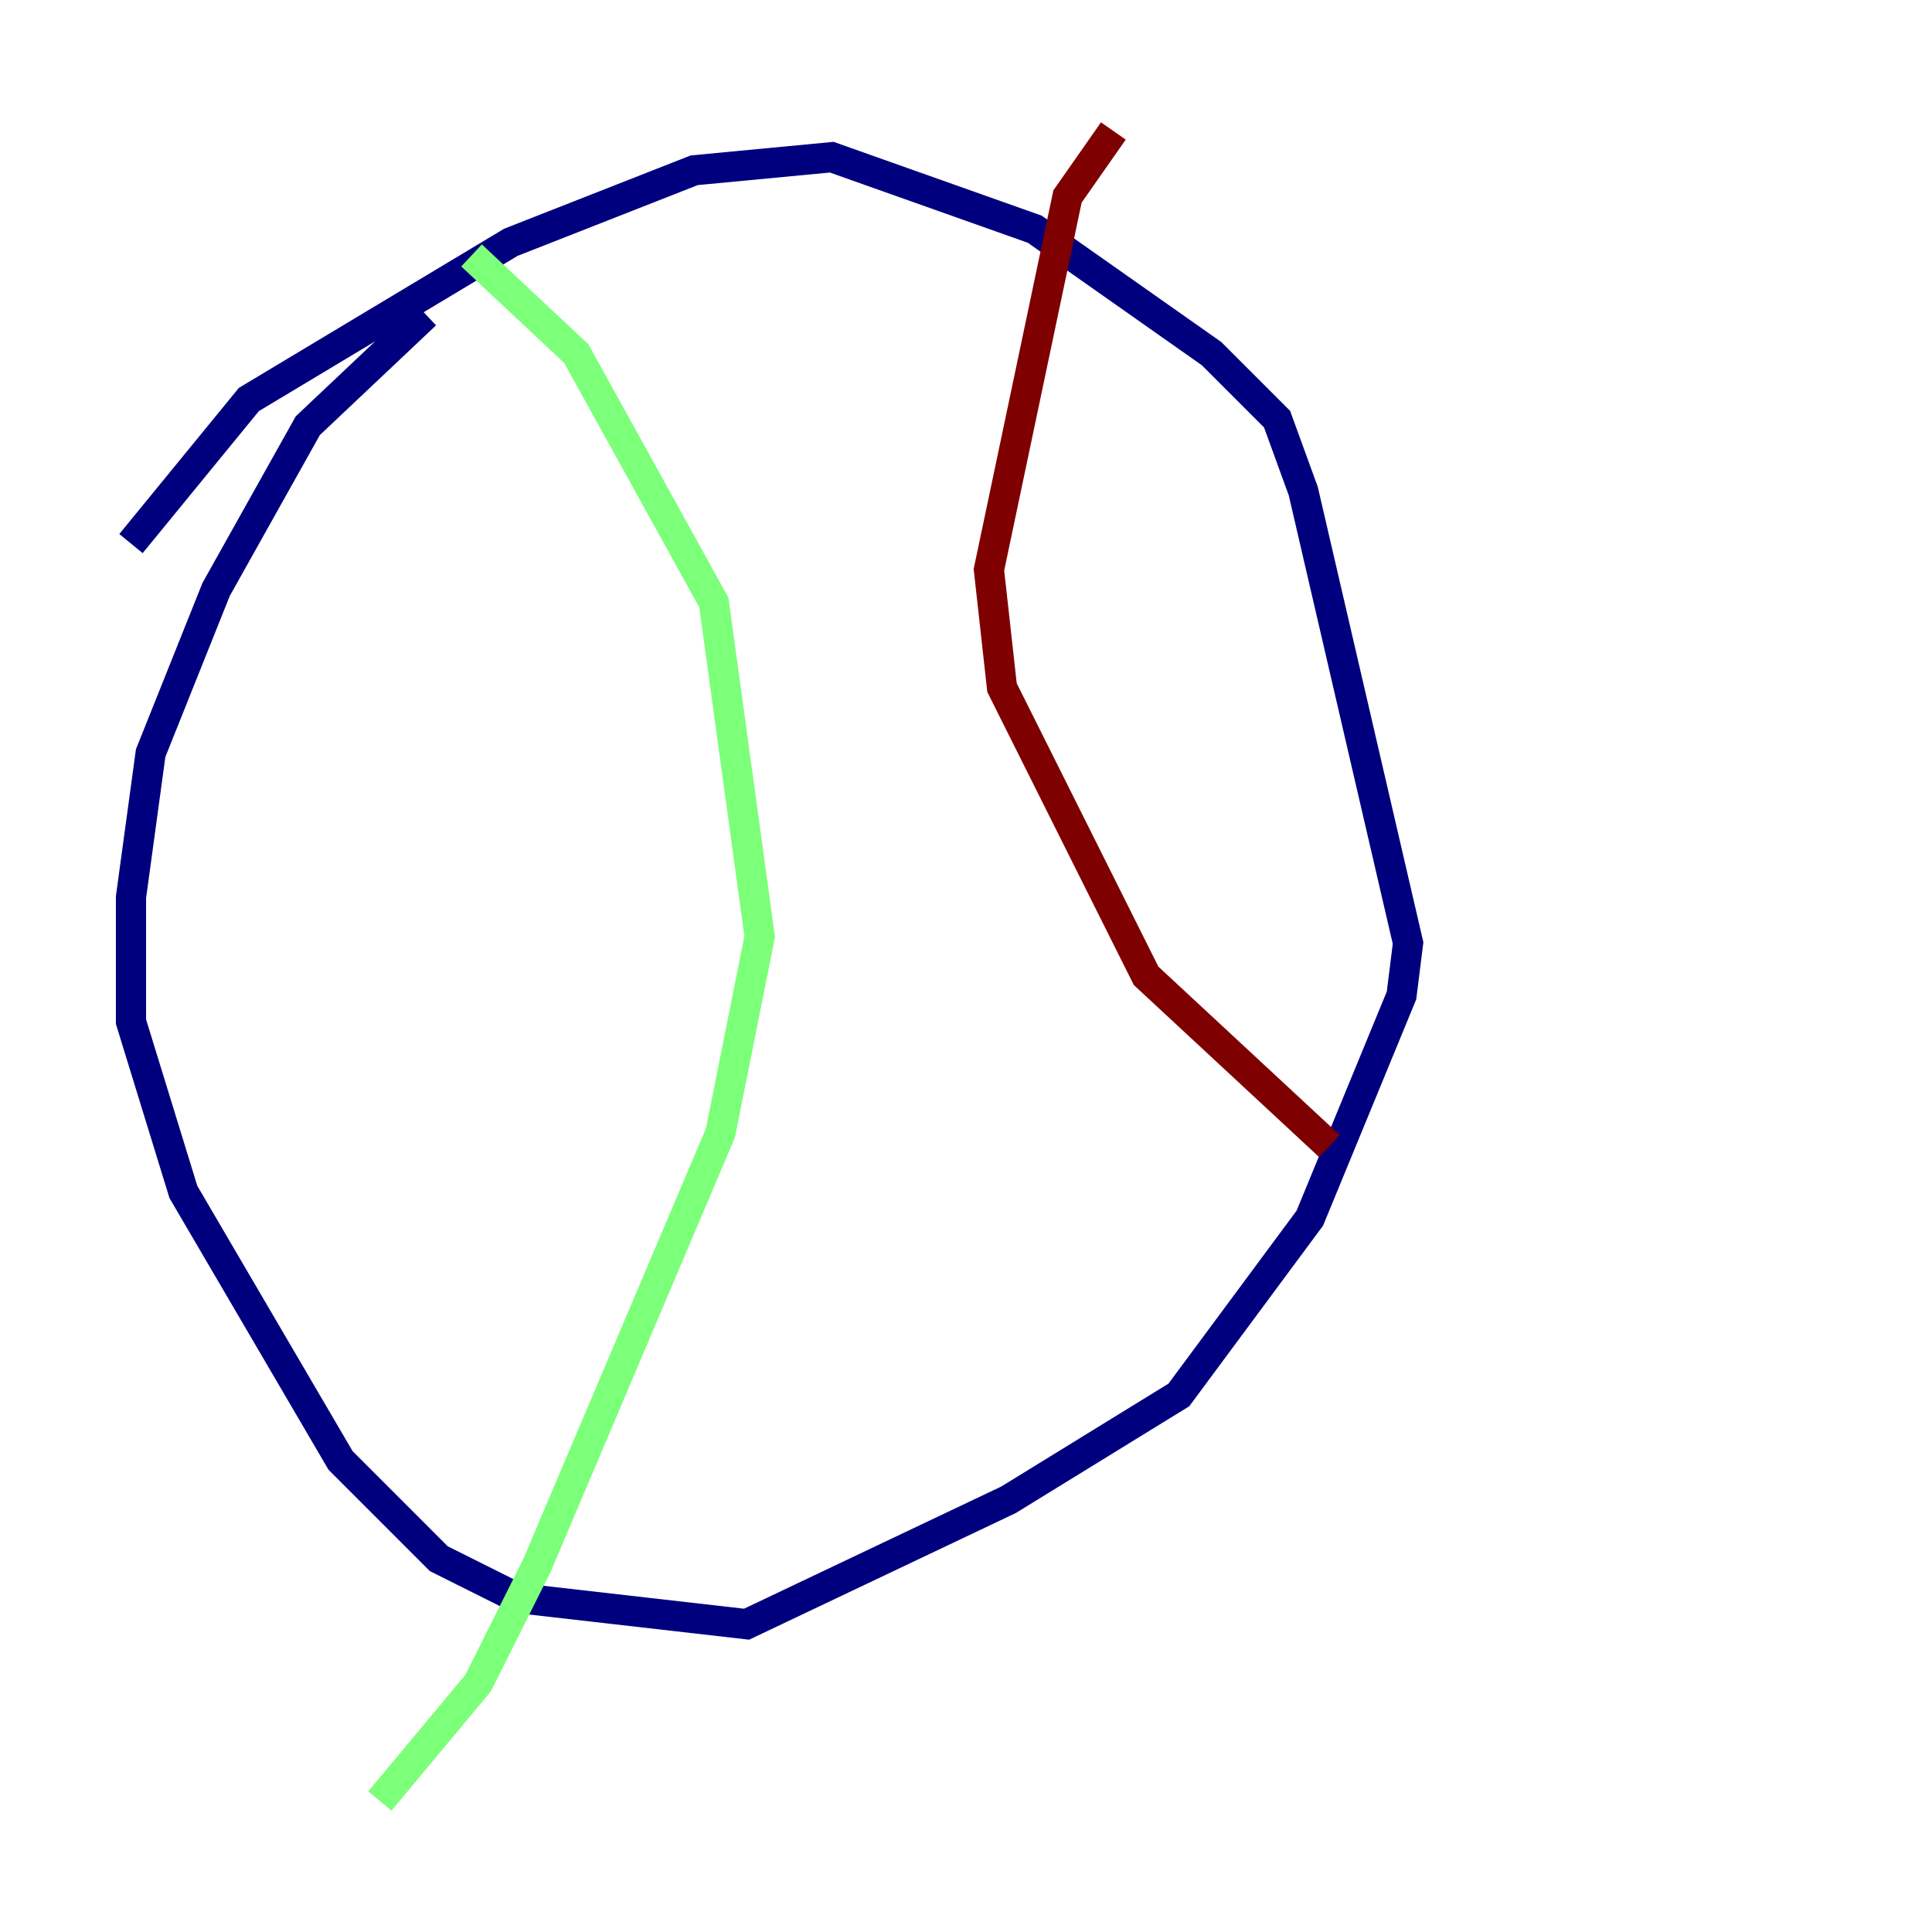 <?xml version="1.0" encoding="utf-8" ?>
<svg baseProfile="tiny" height="128" version="1.2" viewBox="0,0,128,128" width="128" xmlns="http://www.w3.org/2000/svg" xmlns:ev="http://www.w3.org/2001/xml-events" xmlns:xlink="http://www.w3.org/1999/xlink"><defs /><polyline fill="none" points="8.678,36.014 16.488,26.468 33.844,16.054 45.993,11.281 55.105,10.414 68.556,15.186 80.271,23.43 84.61,27.77 86.346,32.542 93.288,62.481 92.854,65.953 86.78,80.705 78.102,92.42 66.82,99.363 49.464,107.607 34.278,105.871 29.071,103.268 22.563,96.759 12.149,78.969 8.678,67.688 8.678,59.444 9.98,49.898 14.319,39.051 20.393,28.203 28.203,20.827" stroke="#00007f" stroke-width="2" /><polyline fill="none" points="31.241,16.922 38.183,23.43 47.295,39.919 50.332,62.047 47.729,75.064 35.58,103.702 31.675,111.512 25.166,119.322" stroke="#7cff79" stroke-width="2" /><polyline fill="none" points="73.763,8.678 70.725,13.017 65.519,37.749 66.386,45.559 75.932,64.651 88.081,75.932" stroke="#7f0000" stroke-width="2" /></svg>